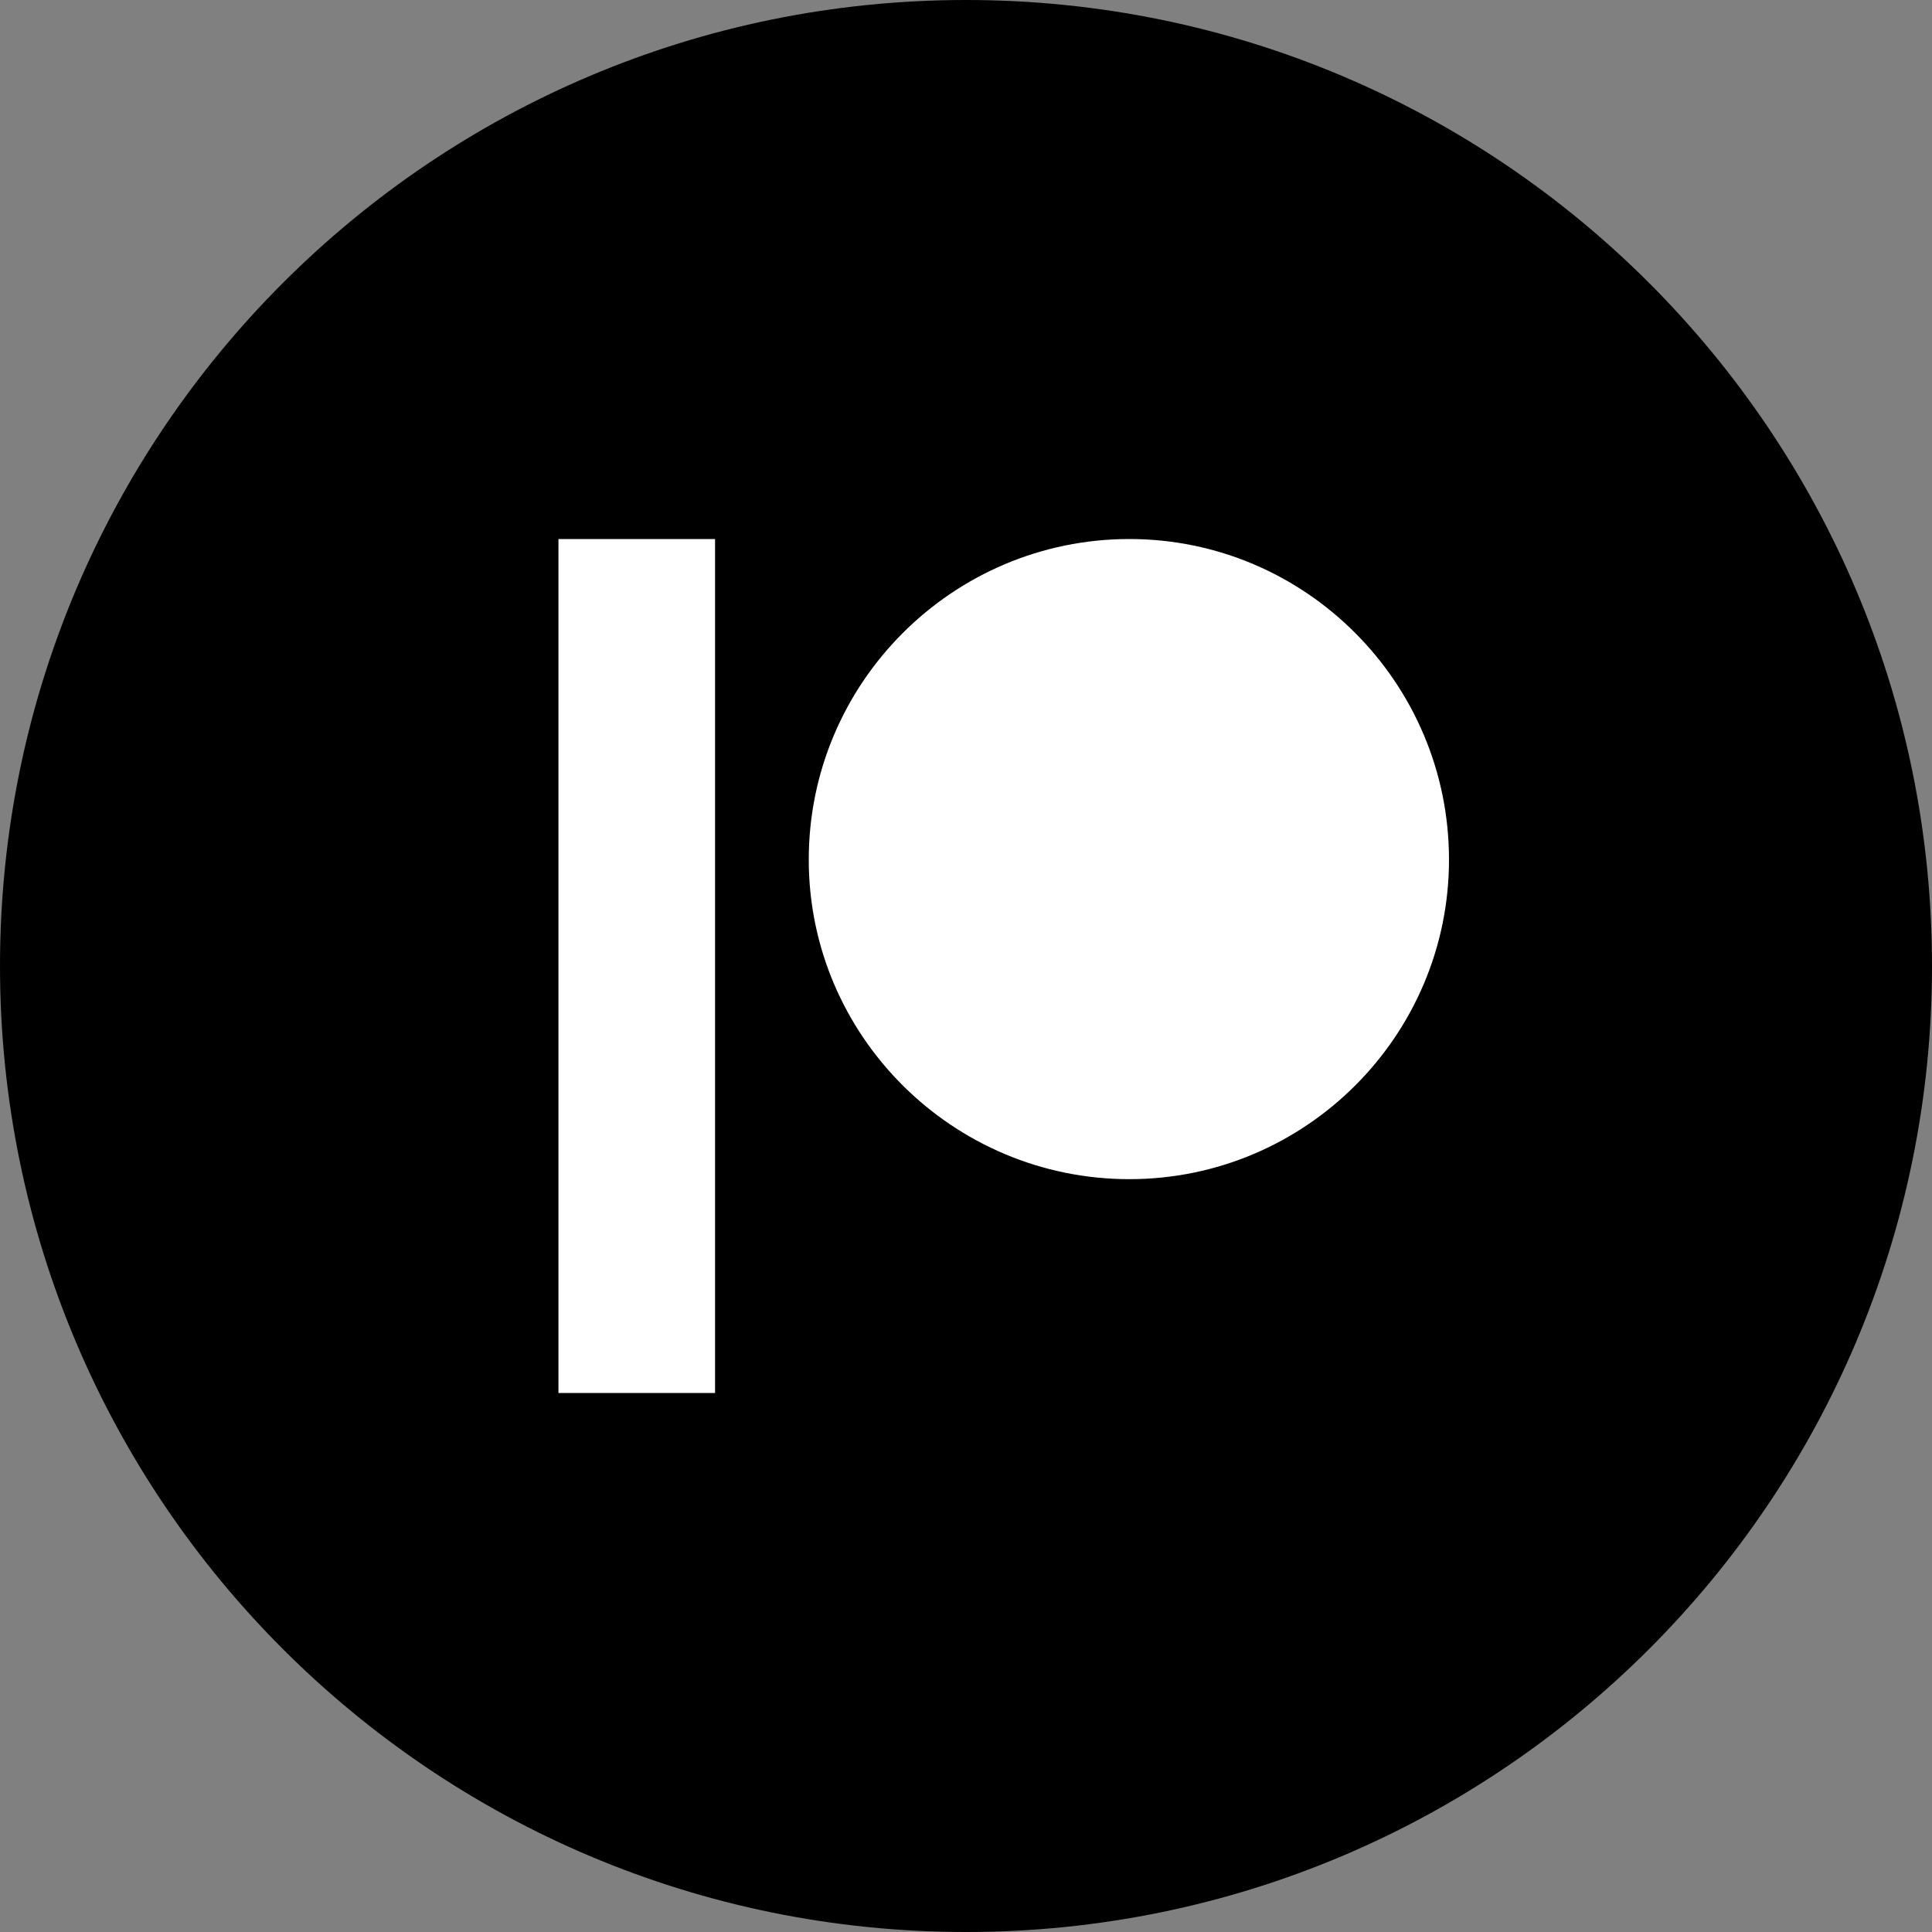 <svg width="18" height="18" viewBox="0 0 18 18" fill="none" xmlns="http://www.w3.org/2000/svg">
<rect x="0" y="0" width="18" height="18" fill="#808080" stroke="none"/>
<g clip-path="url(#clip0_143_966)">
<path d="M9 18C13.971 18 18 13.971 18 9C18 4.029 13.971 0 9 0C4.029 0 0 4.029 0 9C0 13.971 4.029 18 9 18Z" fill="black"/>
<path d="M10.522 5.022C8.875 5.022 7.535 6.362 7.535 8.009C7.535 9.65 8.875 10.986 10.522 10.986C12.164 10.986 13.5 9.65 13.5 8.009C13.5 6.362 12.164 5.022 10.522 5.022ZM5.203 12.978H6.662V5.022H5.203" fill="white"/>
</g>
<defs>
<clipPath id="clip0_143_966">
<rect width="18" height="18" fill="white"/>
</clipPath>
</defs>
</svg>
